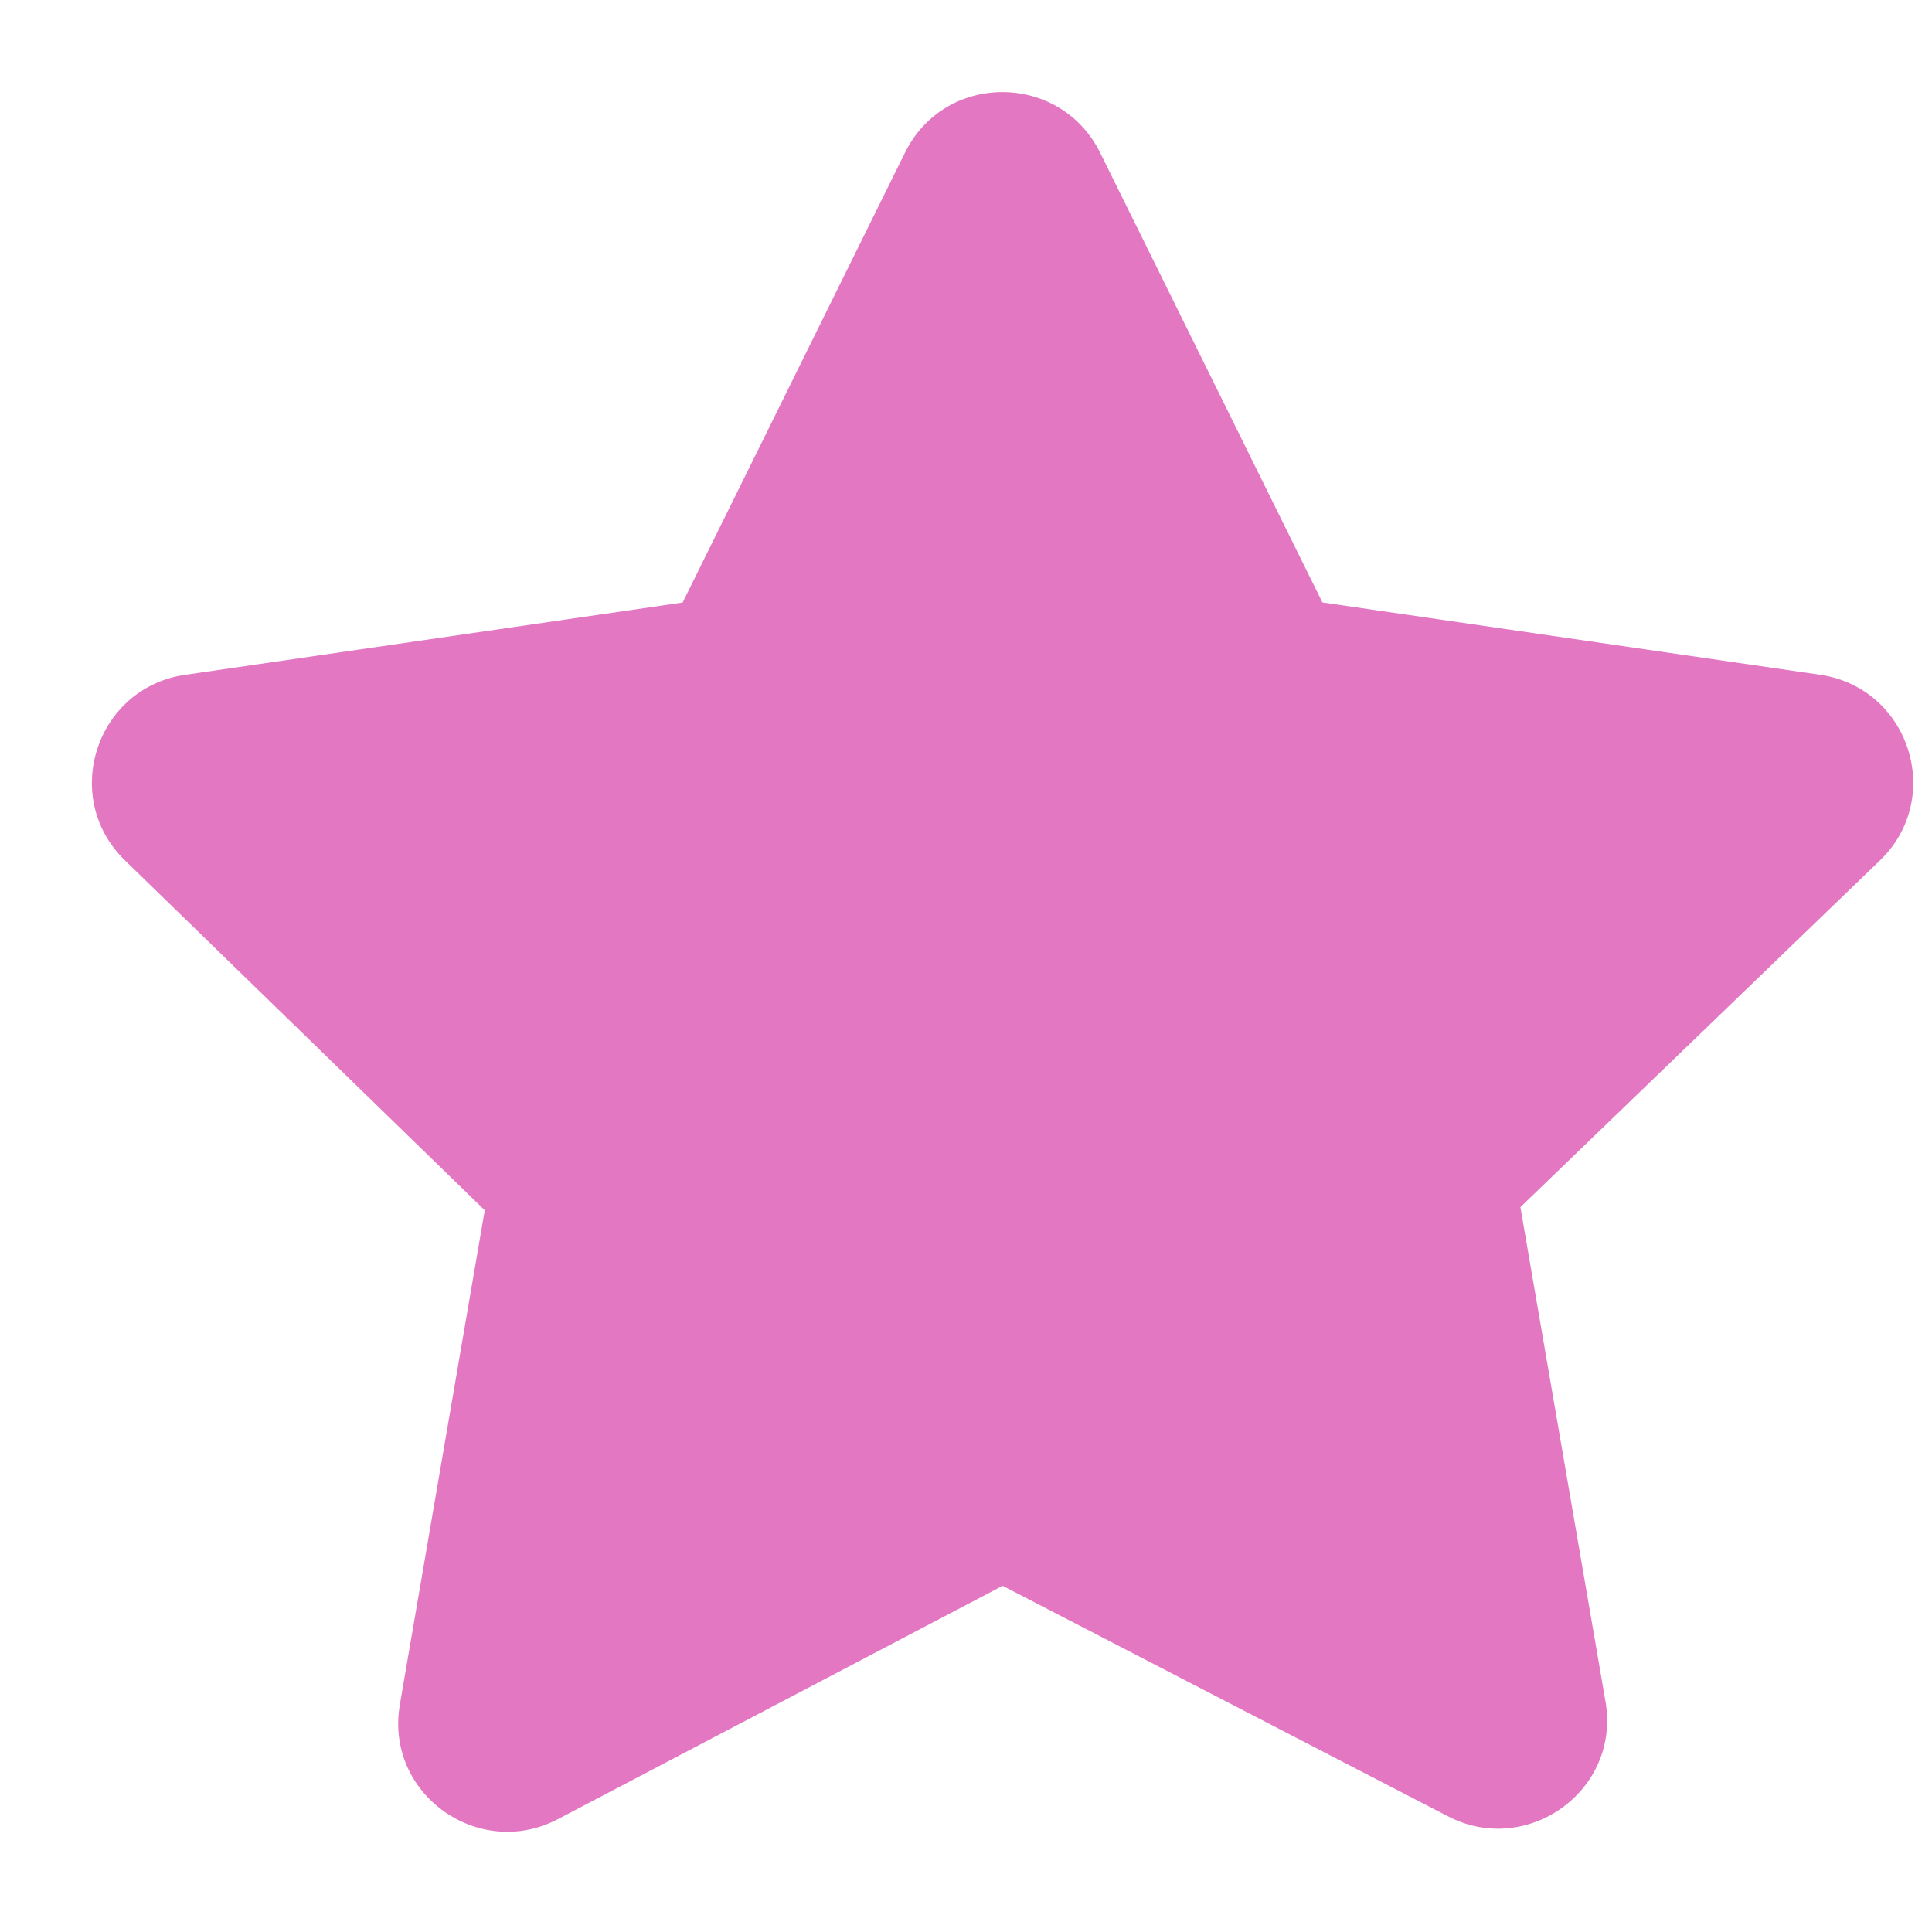 <svg height="21" viewBox="0 0 21 21" width="21" xmlns="http://www.w3.org/2000/svg"><path d="m4.346 18.529c-.166.971.857 1.695 1.717 1.245l4.835-2.537 4.836 2.503c.859.451 1.884-.273 1.717-1.245l-.925-5.374 3.911-3.771c.703-.683.315-1.876-.656-2.016l-5.407-.786-2.417-4.89c-.432-.871-1.684-.882-2.12.001l-2.417 4.89-5.407.786c-.97.14-1.358 1.333-.656 2.016l3.912 3.804z" fill="#e377c2"/></svg>

